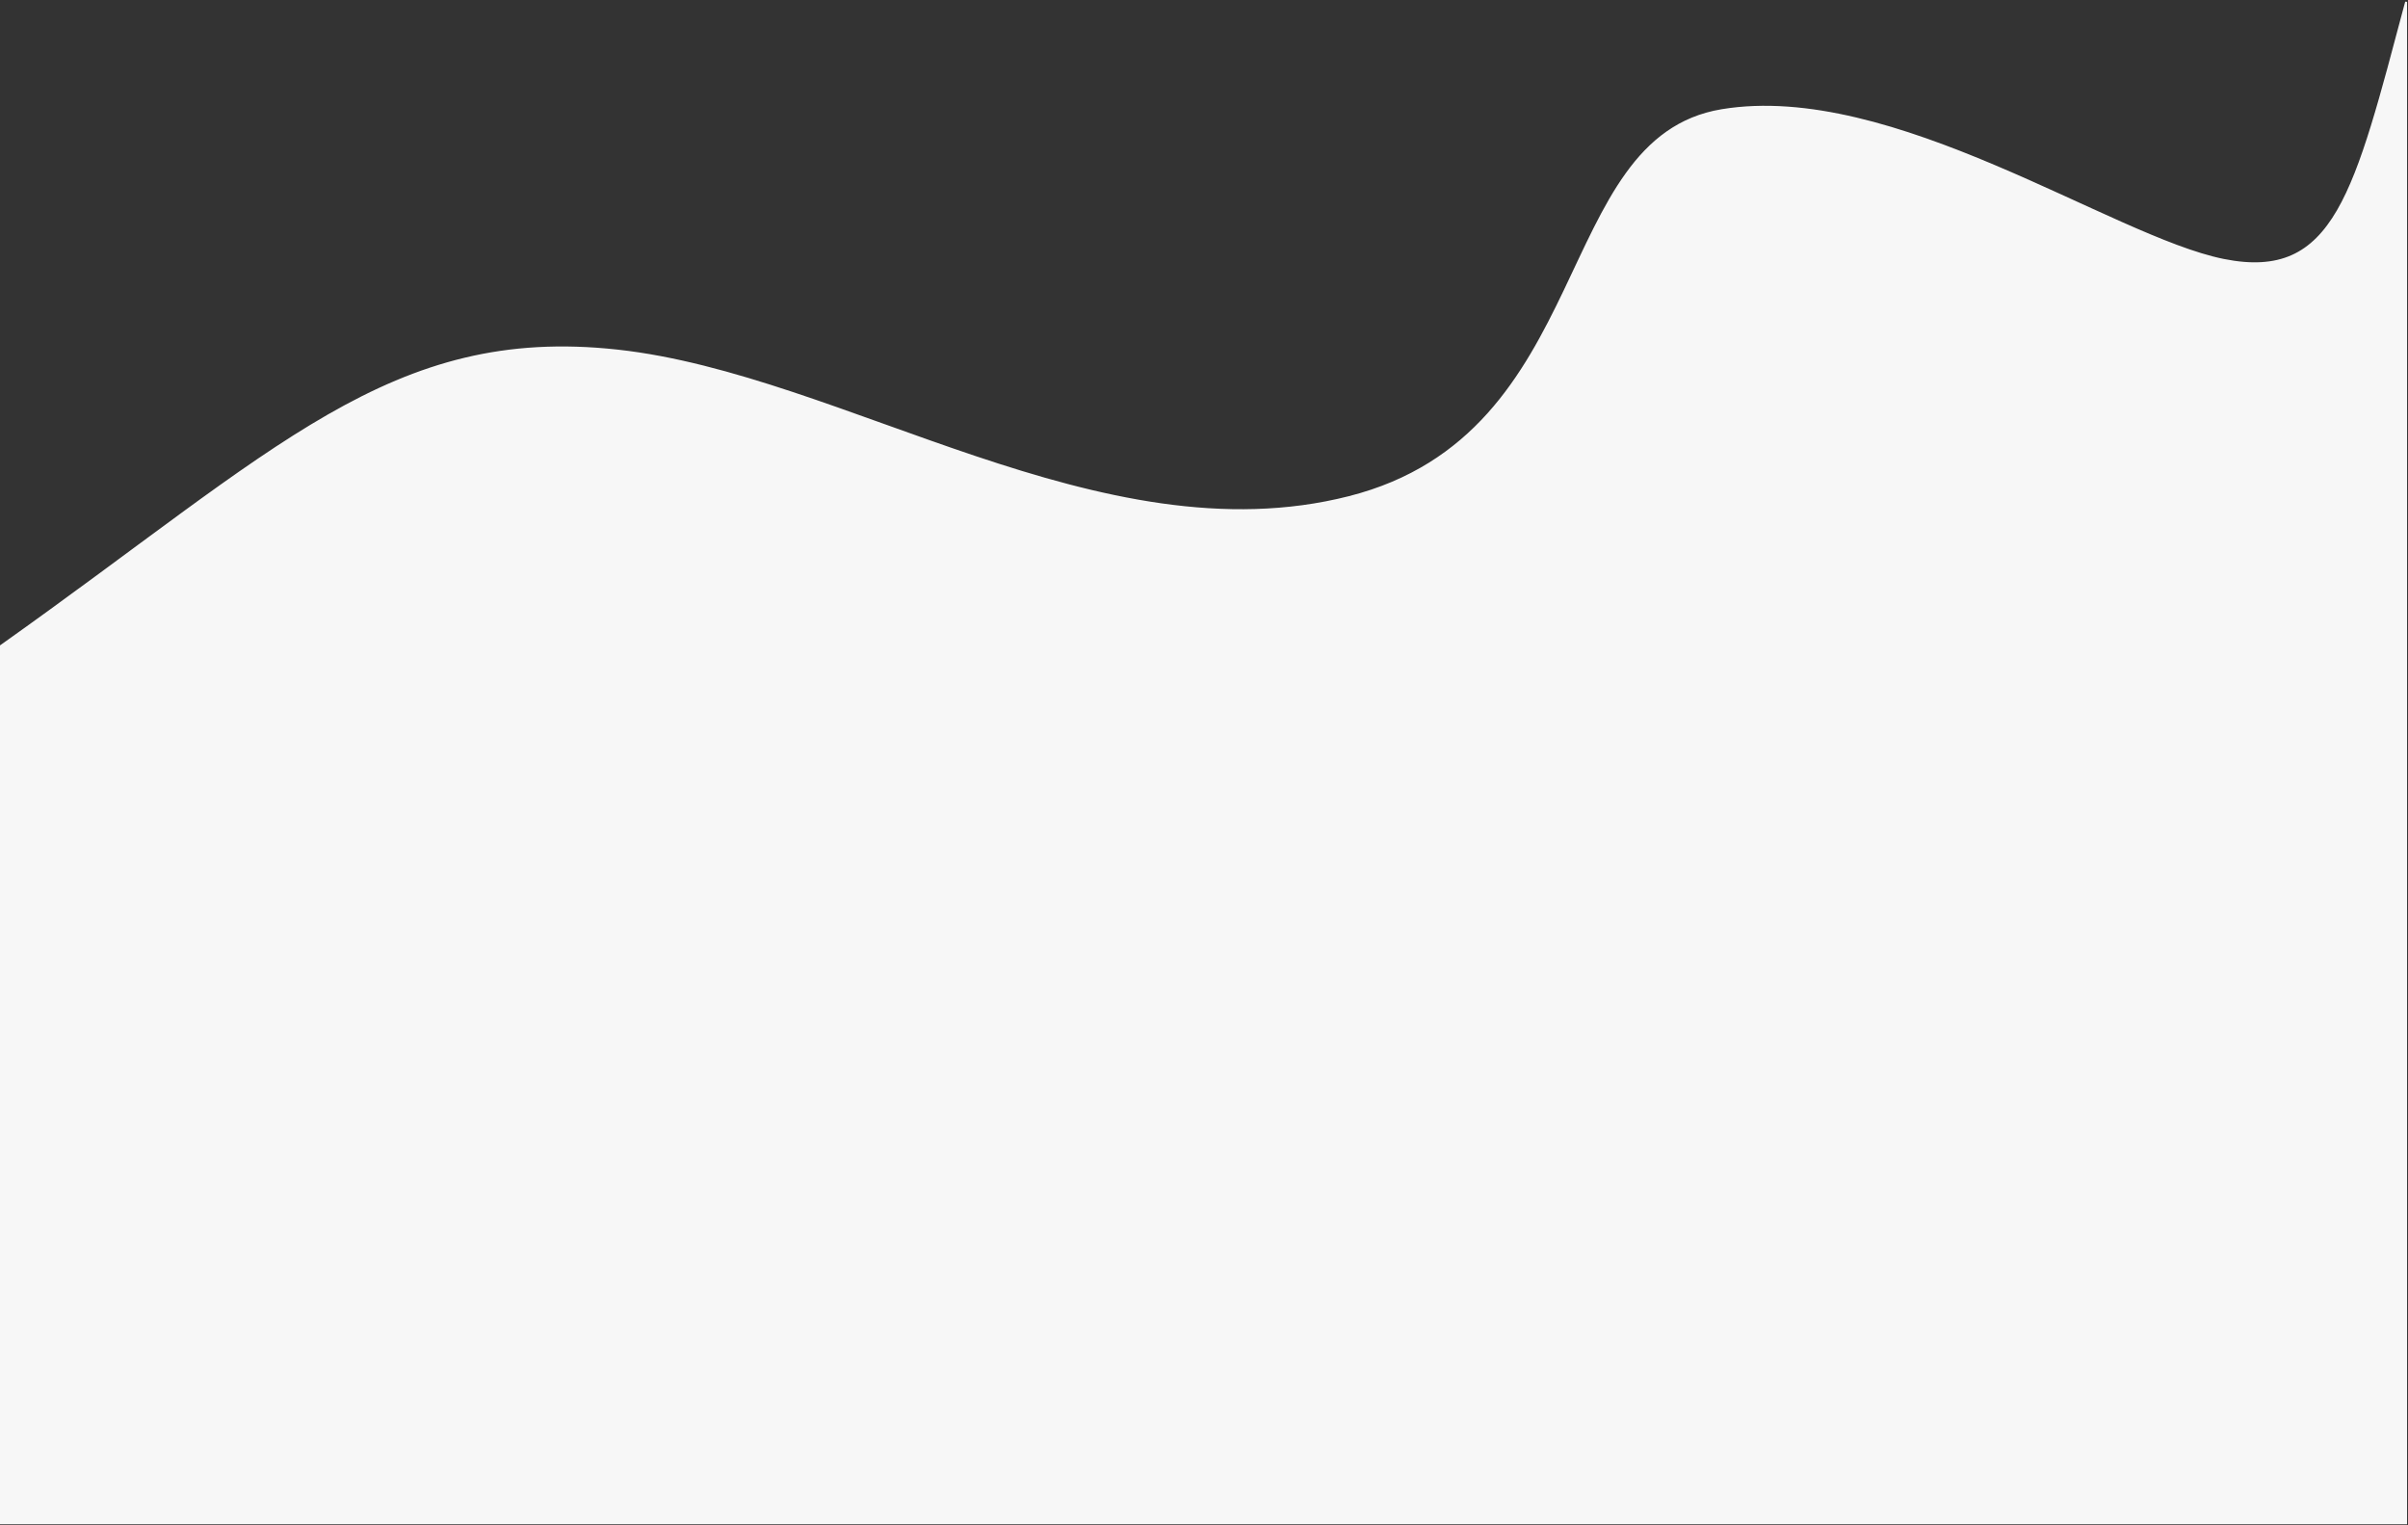 <svg width="1279" height="810" viewBox="0 0 1279 810" fill="none" xmlns="http://www.w3.org/2000/svg">
<rect x="0" y="0" width="1279" height="810" fill="#333333" stroke="none"/>
<path d="M0.5 809V343C147.352 238.884 208 173 328 186.165C448 199.331 584.5 297.5 716.5 264C848.5 230.5 824 73.5 914.5 58.5C1005 43.5 1121.5 126 1181 138C1240.5 150 1250.95 102.28 1278 1V809H0.5Z" fill="#F7F7F7" stroke="#F7F7F7"/>
</svg>
